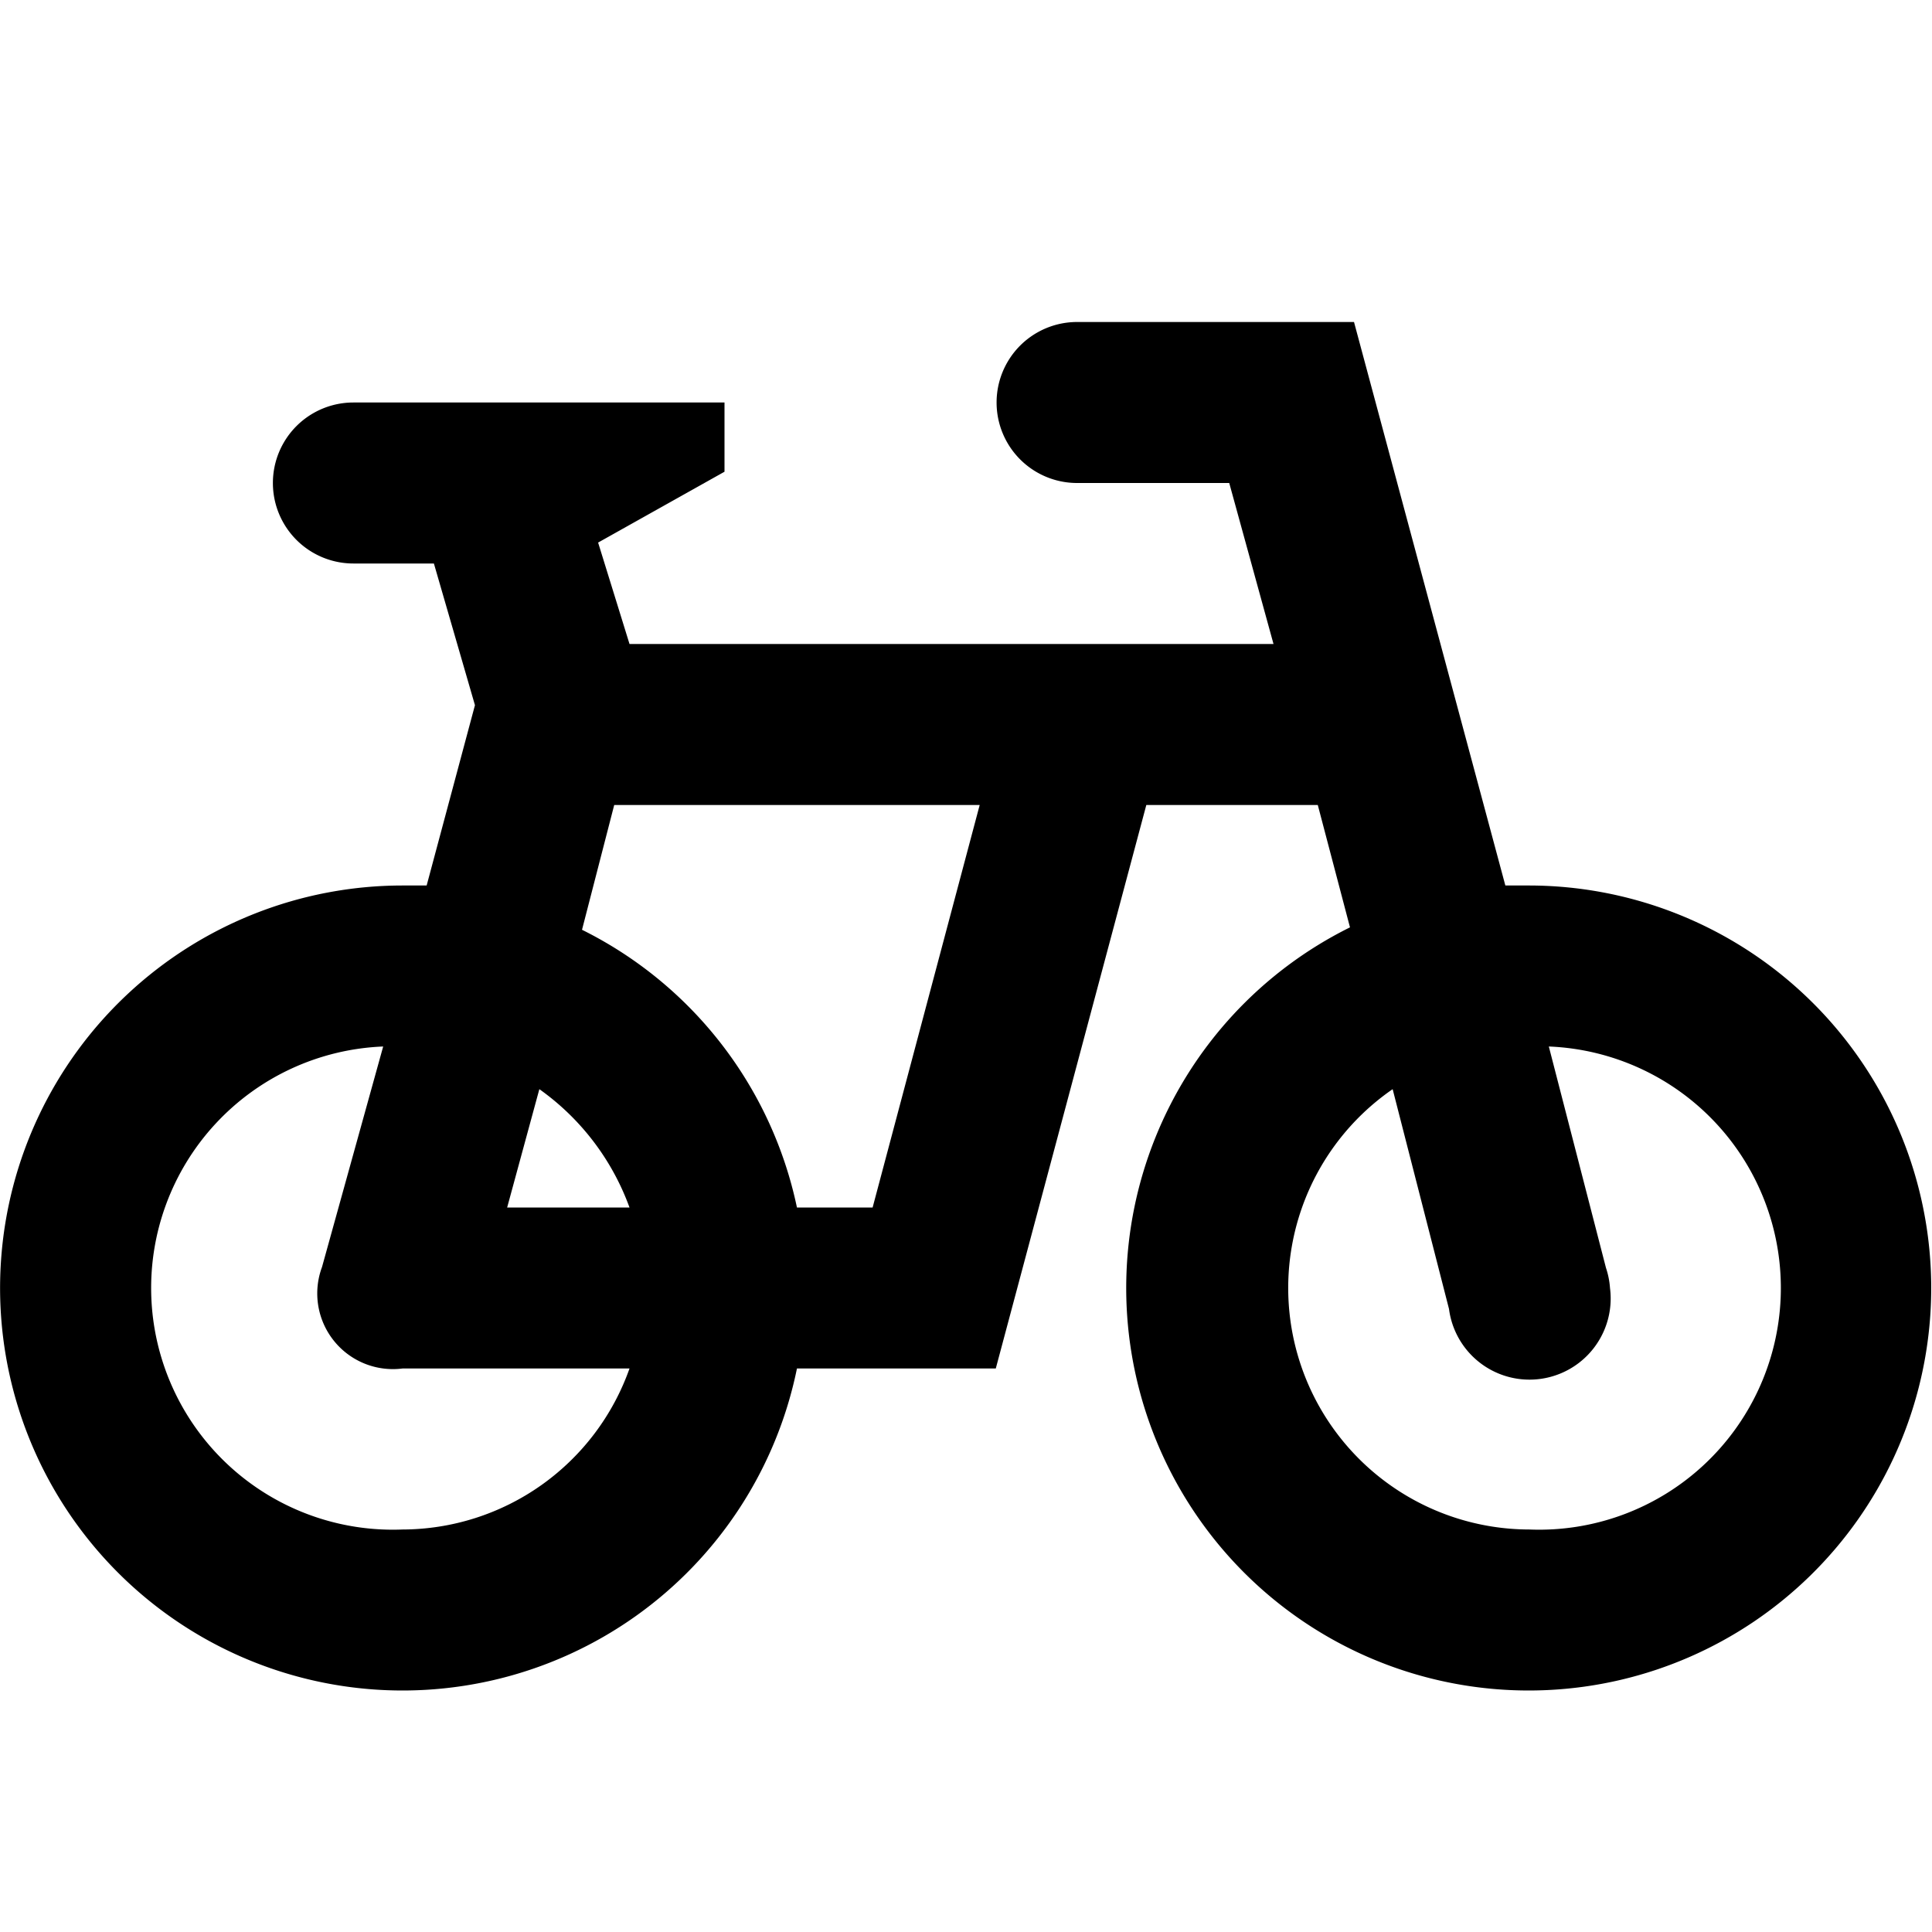 <svg id="Hot_2" data-name="Hot 2" xmlns="http://www.w3.org/2000/svg" viewBox="0 0 24 24"><defs><style>.cls-1{fill:none;}</style></defs><title>iconoteka_bicycle_b_s</title><path d="M19,11l-.3,0L16.82,4H13.38a1,1,0,0,0,0,2h1.89l.55,2h-8L7.43,6.74,9,5.86V5H4.39a1,1,0,1,0,0,2h1L5.9,8.76,5.3,11,5,11a5,5,0,1,0,4.9,6h2.47l1.87-7h2.13l.4,1.52A5,5,0,1,0,19,11ZM7.82,15H6.3l.4-1.47A3.1,3.1,0,0,1,7.82,15ZM5,19a3,3,0,0,1-.24-6L4,15.74h0A.94.94,0,0,0,5,17H7.82A3,3,0,0,1,5,19Zm5.84-4H9.9a5,5,0,0,0-2.67-3.45L7.63,10h4.54ZM19,19a3,3,0,0,1-1.7-5.47L18,16.26h0A1,1,0,0,0,20,16a1,1,0,0,0-.05-.25h0L19.24,13A3,3,0,0,1,19,19Z"/><rect class="cls-1" width="24" height="24"/></svg>